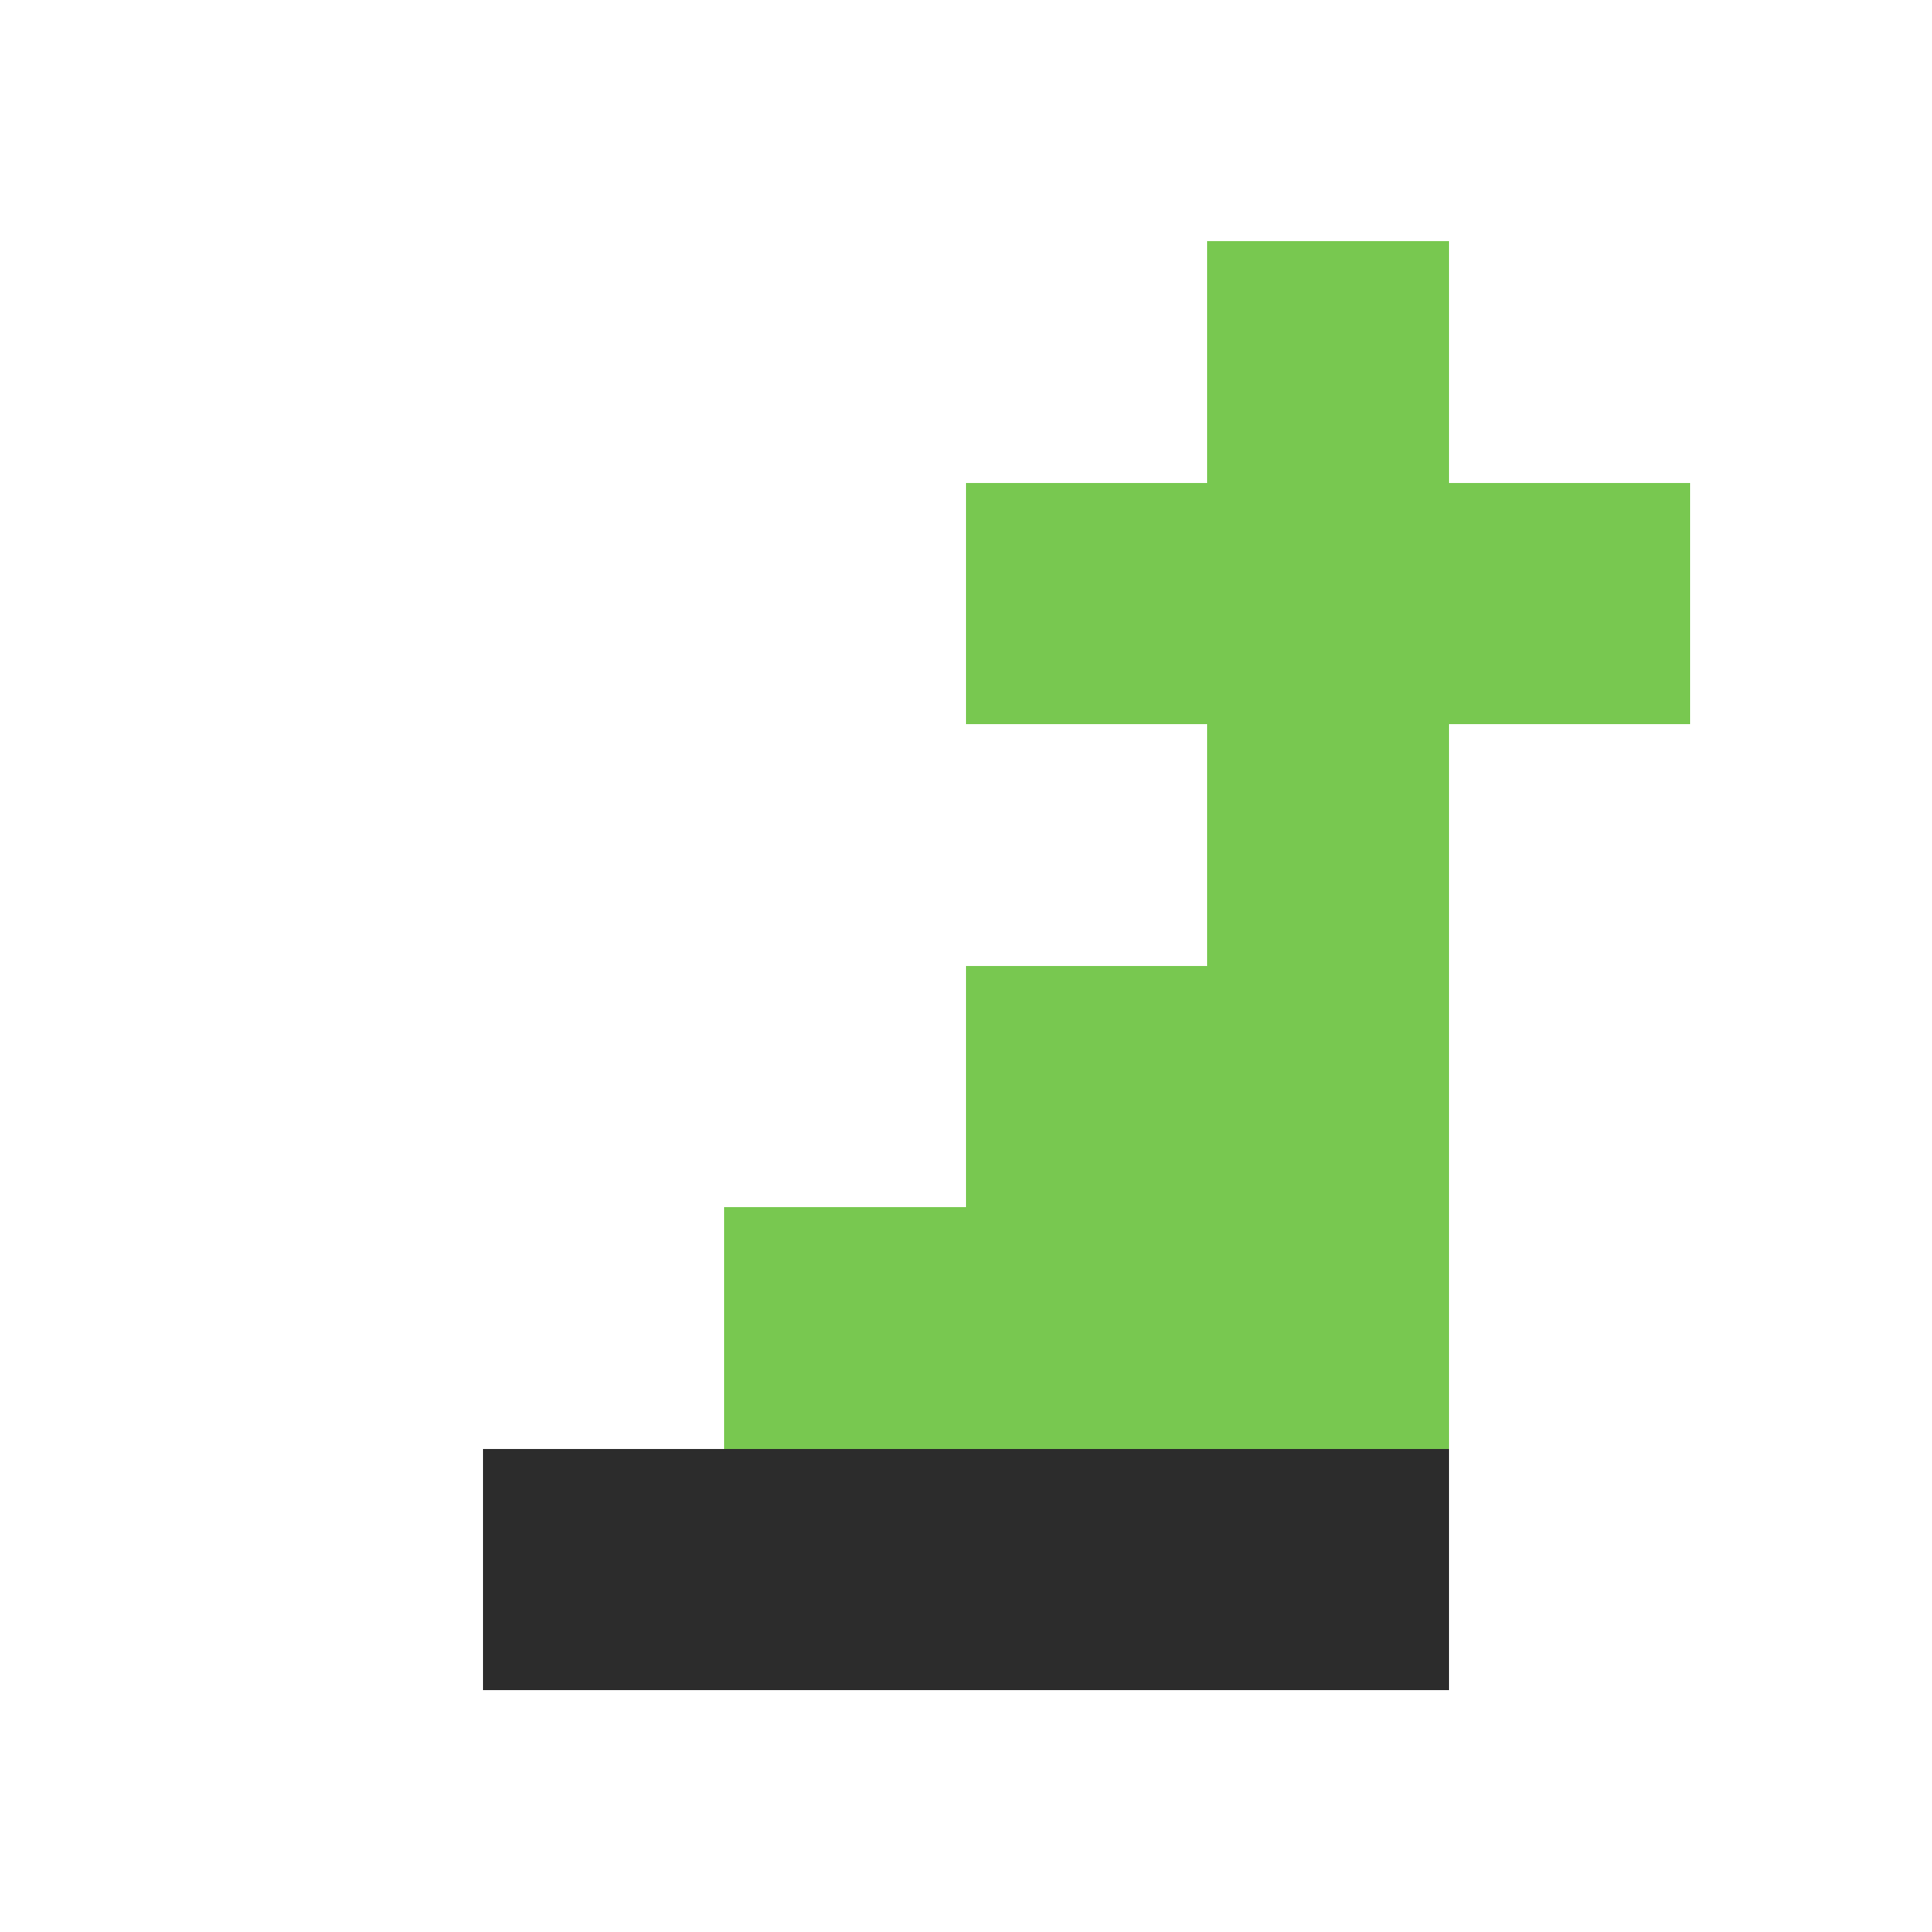 <?xml version="1.0" encoding="UTF-8"?>
<svg width="32" height="32" viewBox="0 0 32 32" xmlns="http://www.w3.org/2000/svg">
    <style>
        .pixel {
            shape-rendering: crispEdges;
        }
    </style>
    <!-- Growth arrow -->
    <rect class="pixel" x="8" y="24" width="16" height="4" fill="#2c2c2c"/>
    <rect class="pixel" x="12" y="20" width="12" height="4" fill="#78c850"/>
    <rect class="pixel" x="16" y="16" width="8" height="4" fill="#78c850"/>
    <rect class="pixel" x="20" y="12" width="4" height="4" fill="#78c850"/>
    <!-- Arrow head -->
    <rect class="pixel" x="16" y="8" width="12" height="4" fill="#78c850"/>
    <rect class="pixel" x="20" y="4" width="4" height="4" fill="#78c850"/>
</svg> 